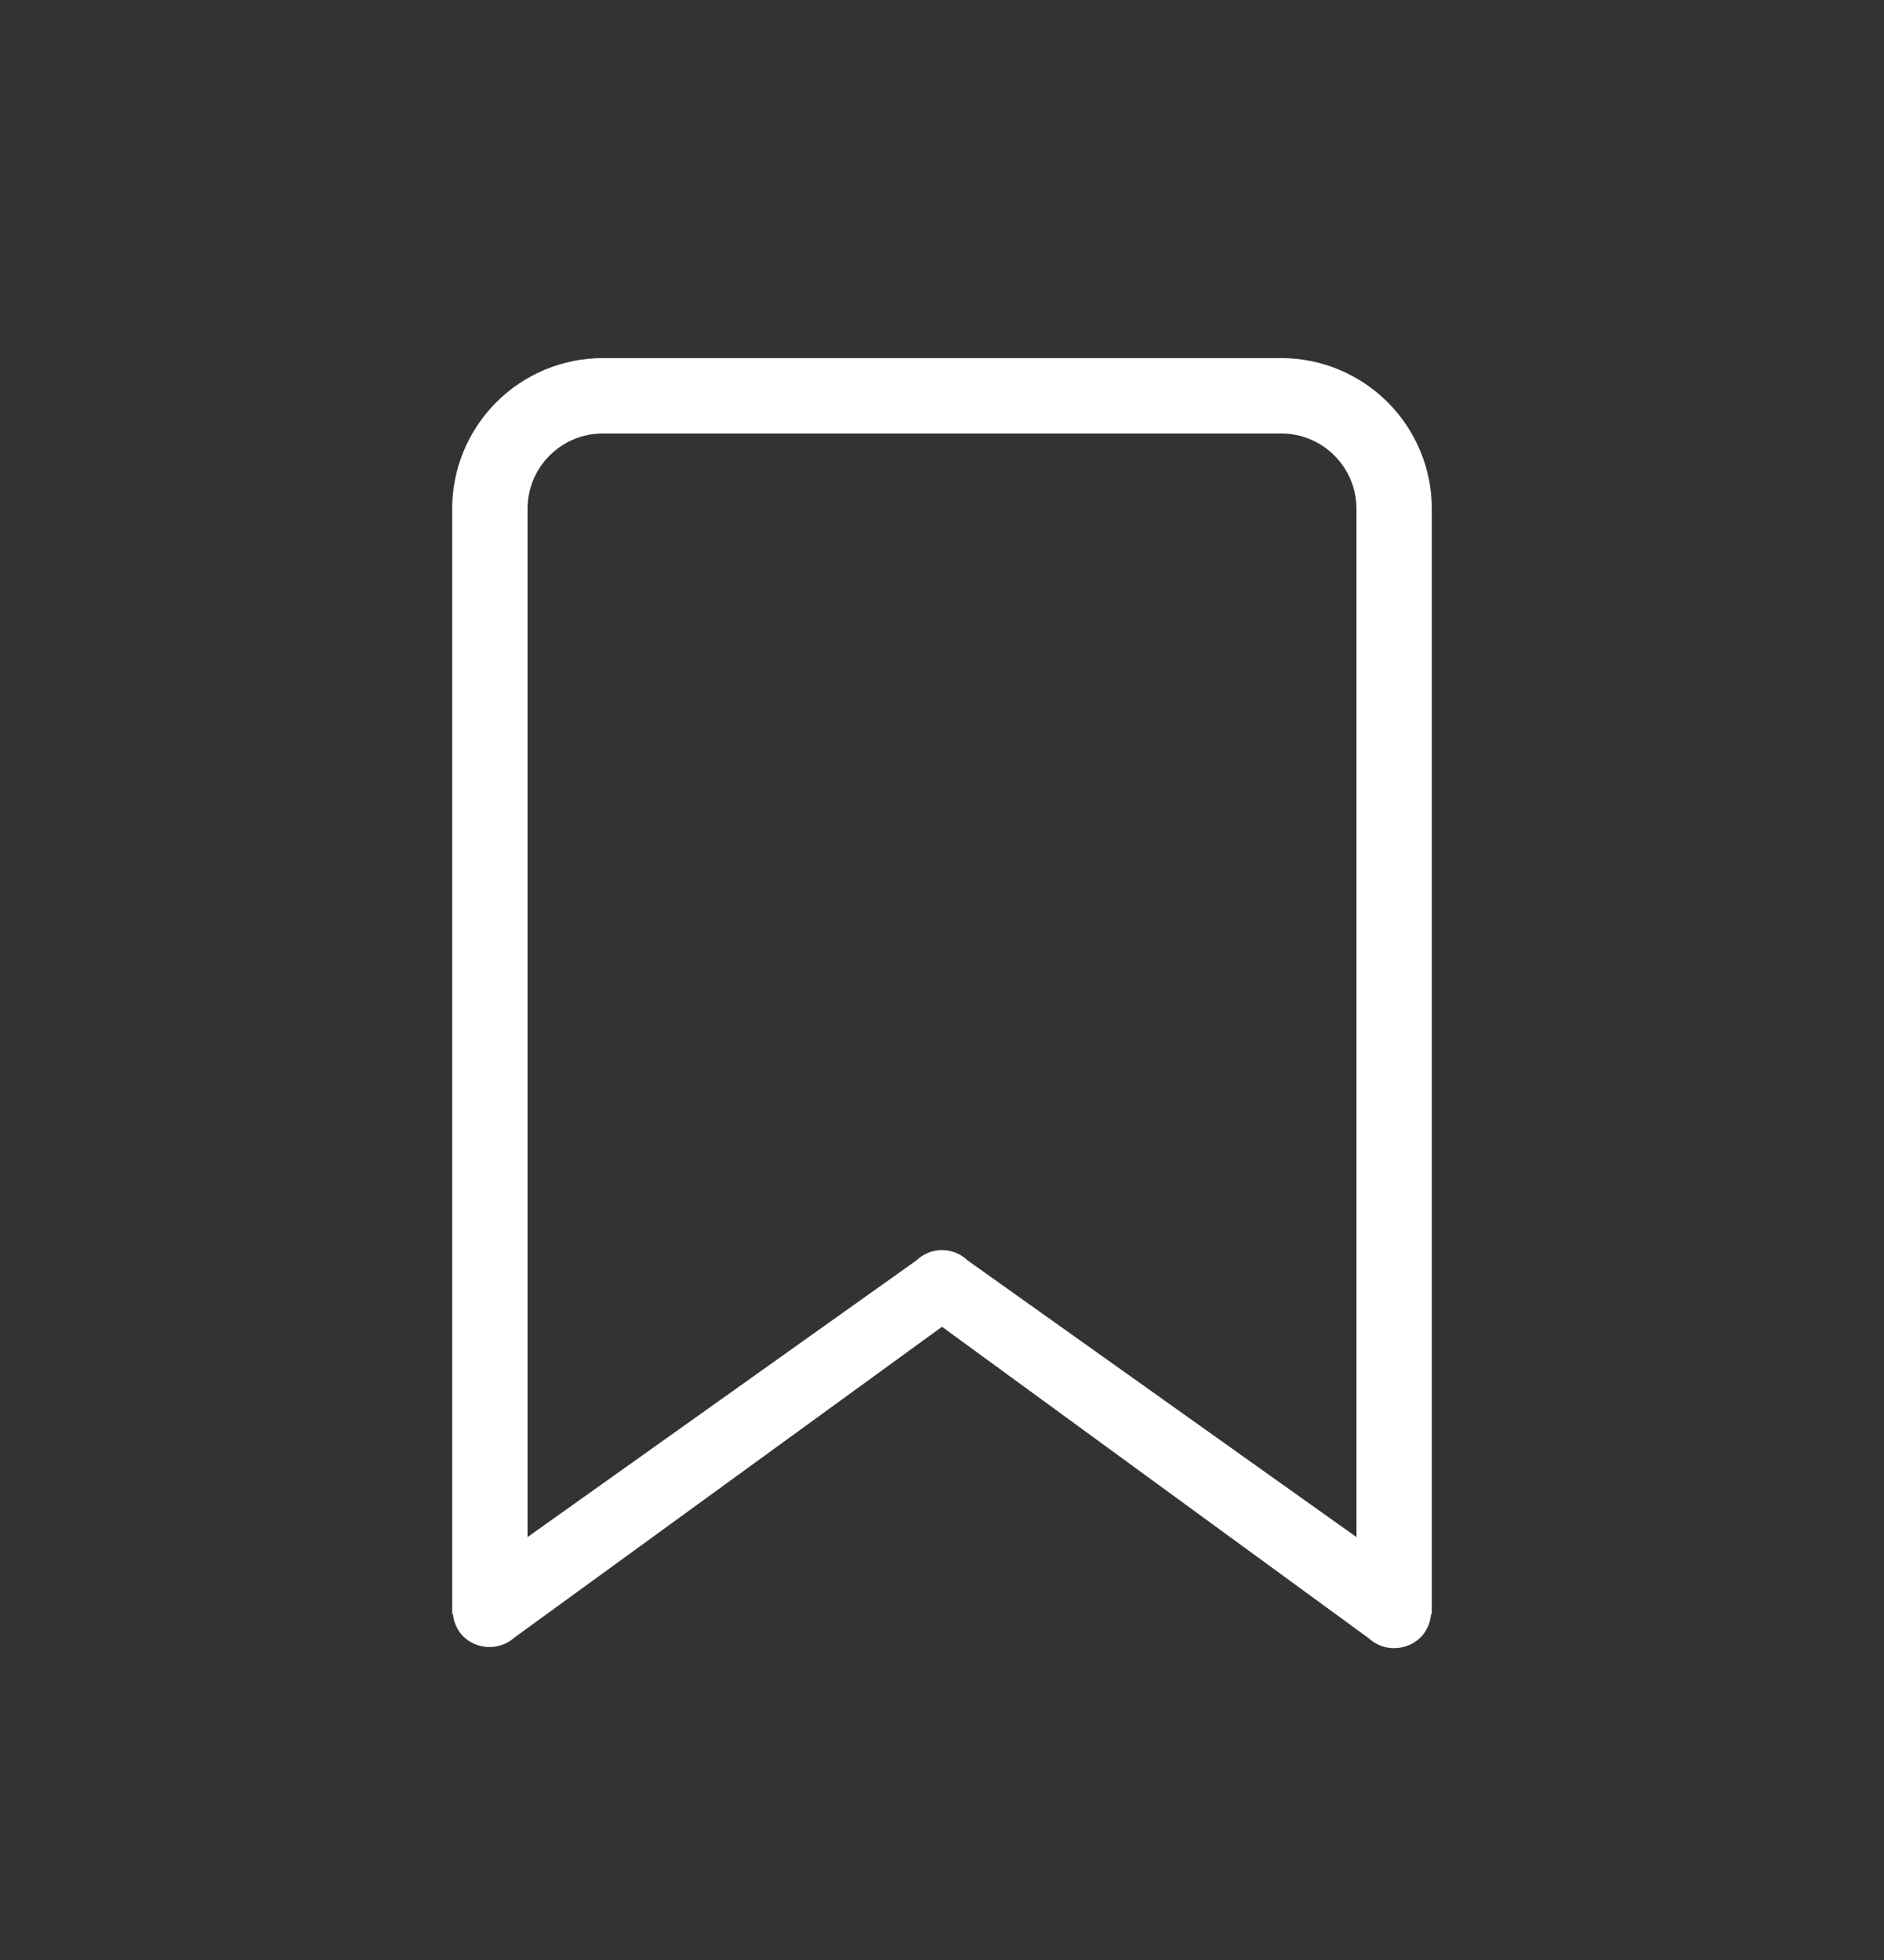 <svg width="25" height="26" viewBox="0 0 25 26" fill="none" xmlns="http://www.w3.org/2000/svg">
<rect x="0" y="0" width="25" height="26" fill="#333333" stroke="none"/>
<path fill-rule="evenodd" clip-rule="evenodd" d="M19 6.75C19 6.22 18.789 5.711 18.414 5.336C18.039 4.961 17.53 4.75 17 4.75H8C7.47 4.75 6.961 4.961 6.586 5.336C6.211 5.711 6 6.22 6 6.75V21.41H6.01C6.02 21.51 6.06 21.61 6.13 21.69C6.219 21.786 6.343 21.843 6.474 21.848C6.605 21.854 6.733 21.808 6.83 21.72L12.5 17.6L18.16 21.73C18.208 21.775 18.265 21.81 18.327 21.833C18.389 21.856 18.455 21.866 18.521 21.863C18.587 21.86 18.652 21.844 18.712 21.817C18.772 21.788 18.826 21.749 18.87 21.7C18.94 21.619 18.982 21.517 18.99 21.41H19V6.75ZM12.16 16.72L7 20.39V6.75C7 6.485 7.105 6.23 7.293 6.043C7.48 5.855 7.735 5.75 8 5.75H17C17.265 5.75 17.52 5.855 17.707 6.043C17.895 6.23 18 6.485 18 6.75V20.39L12.84 16.72C12.749 16.632 12.627 16.583 12.5 16.583C12.373 16.583 12.251 16.632 12.16 16.72Z" fill="white"/>
</svg>
